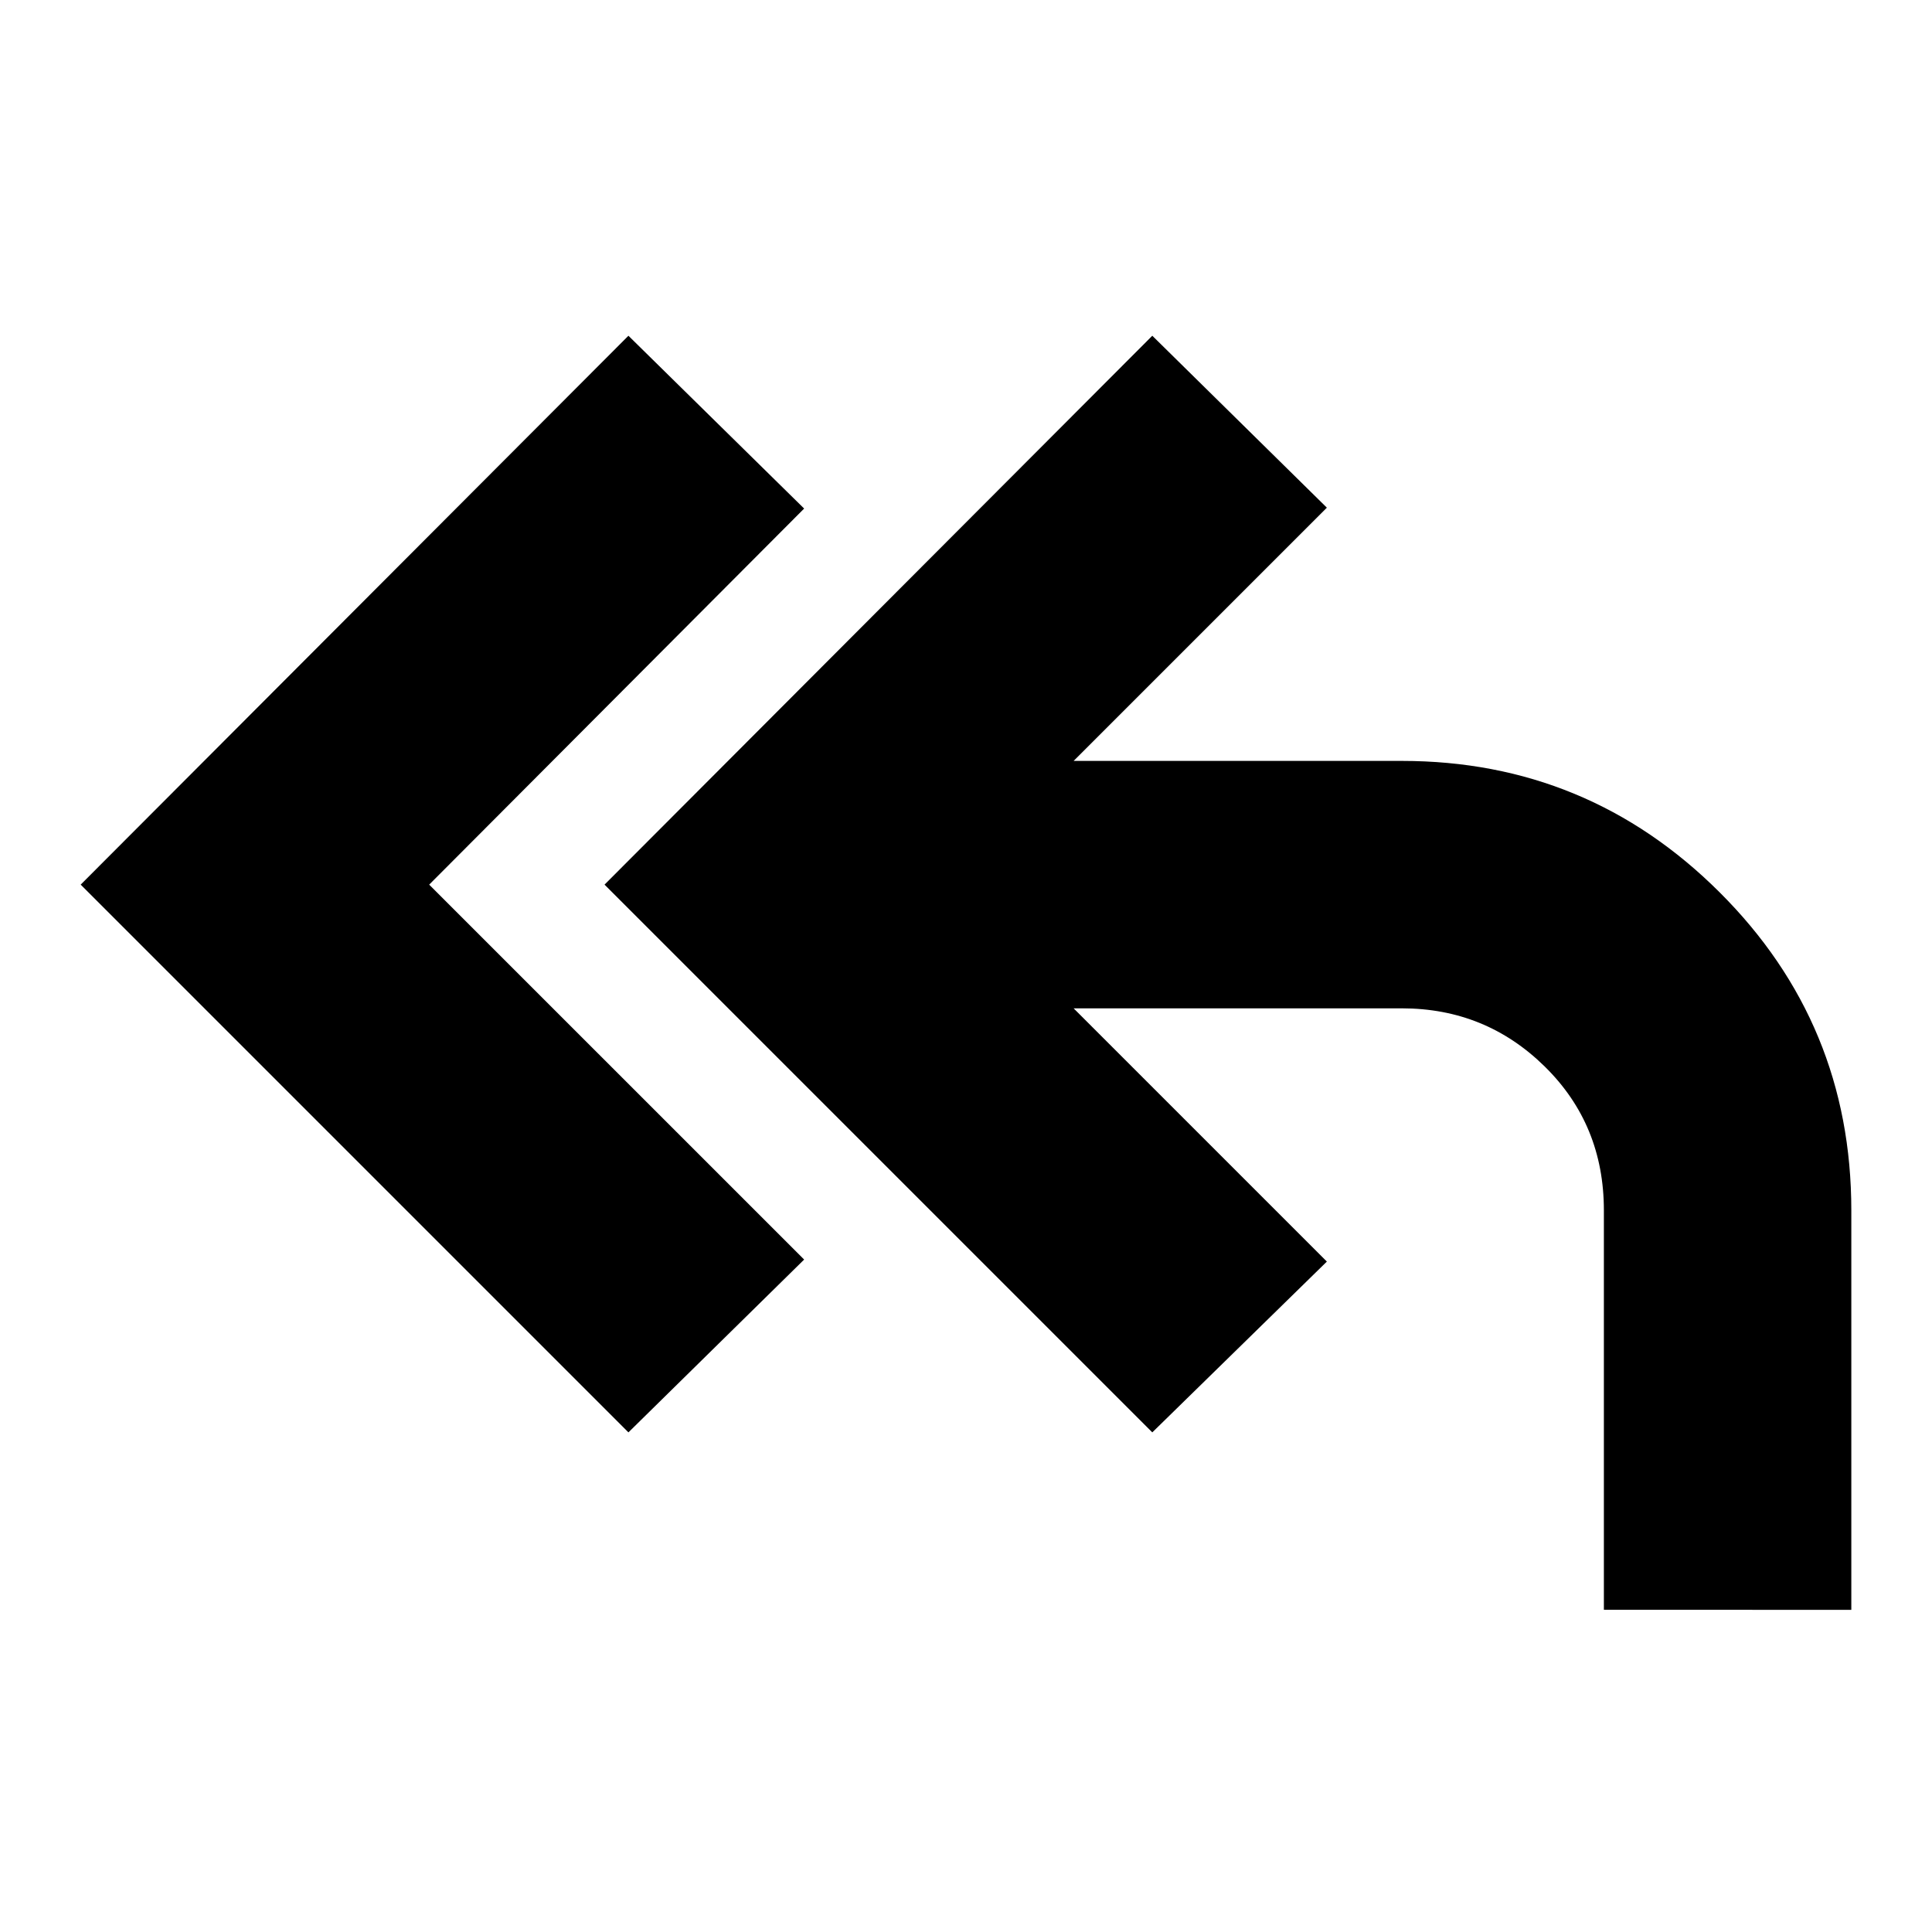 <svg xmlns="http://www.w3.org/2000/svg" height="24" viewBox="0 -960 960 960" width="24"><path d="M312.26-248.26 40.09-520.43l272.17-272.74 87.31 85.87-186.31 186.87 186.31 186.3-87.31 85.87Zm484.7 88.17v-198.48q0-42.6-29.4-71.49-29.39-28.9-70.99-28.9H533.48l125.83 125.83-86.74 84.87-272.18-272.17 272.18-272.74 86.74 85.43-125.83 125.83h163.09q92.39 0 157.87 65.26 65.47 65.26 65.47 158.08v198.48H796.96Z"/></svg>